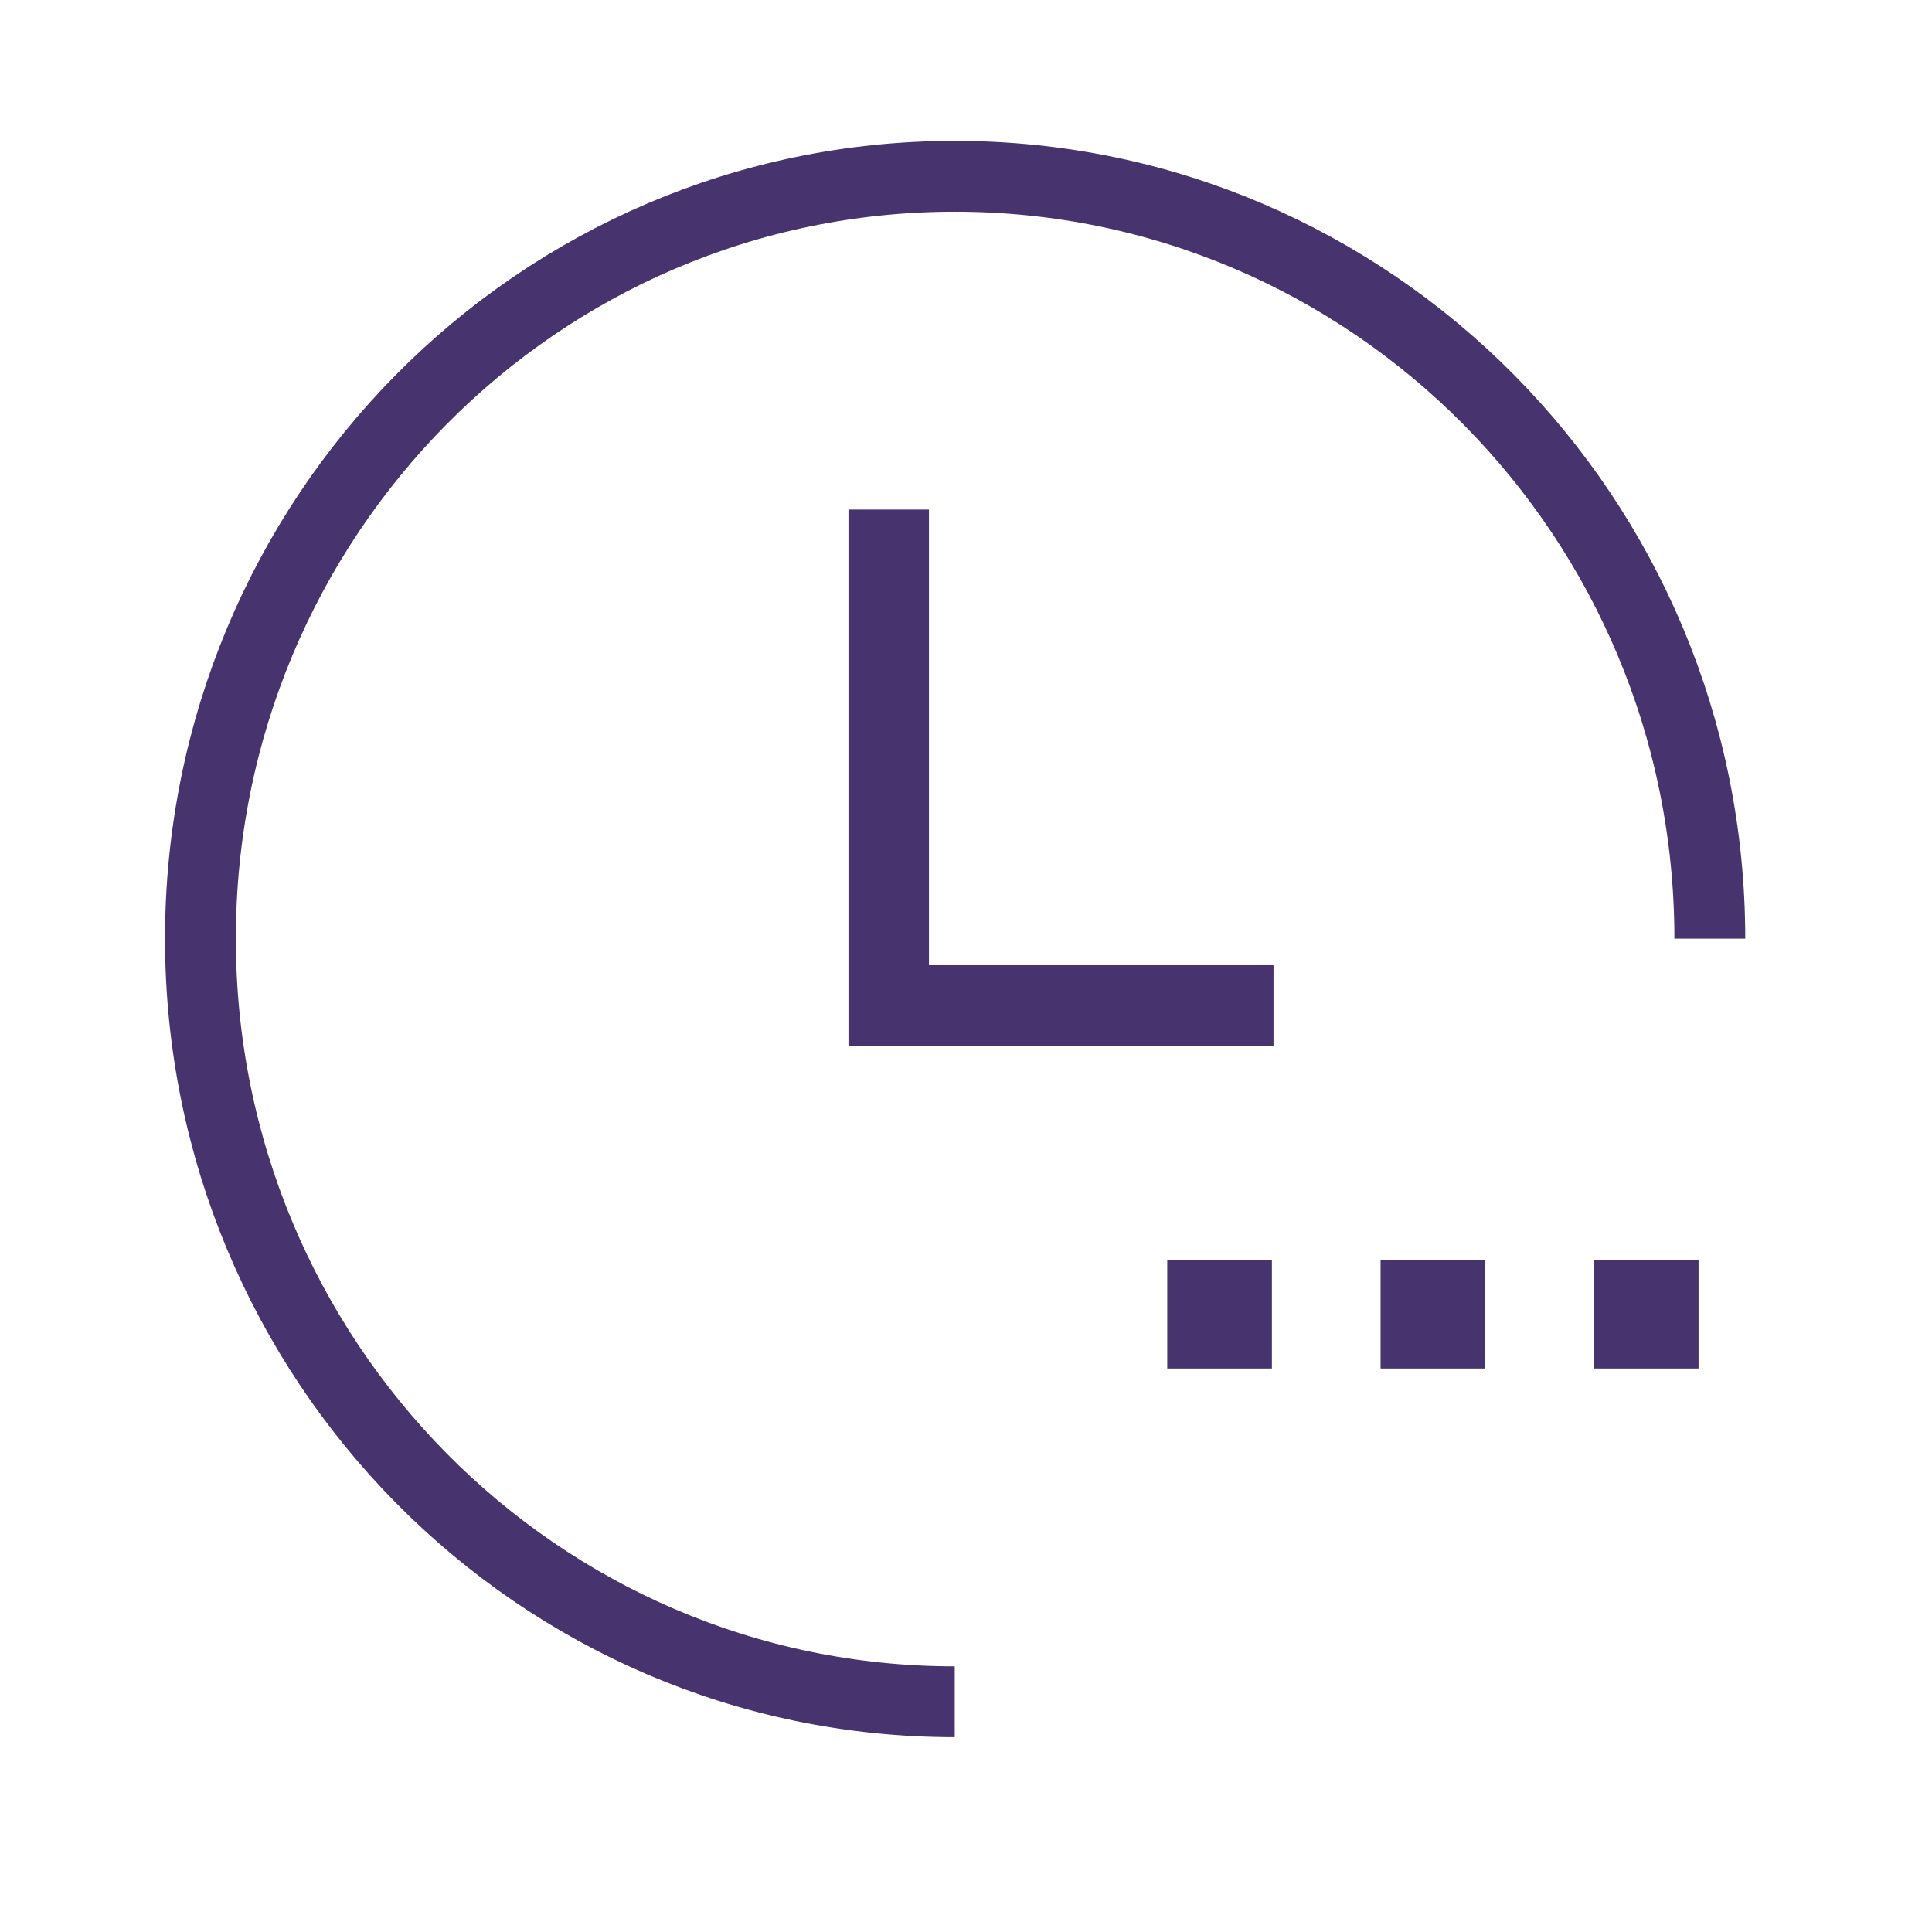 <?xml version="1.0" encoding="UTF-8"?>
<!DOCTYPE svg PUBLIC "-//W3C//DTD SVG 1.1//EN" "http://www.w3.org/Graphics/SVG/1.1/DTD/svg11.dtd">
<svg version="1.1" xmlns="http://www.w3.org/2000/svg" xmlns:xlink="http://www.w3.org/1999/xlink" width="24" height="24"  xml:space="preserve" id="additional_Conditions">
    <!-- Generated by PaintCode - http://www.paintcodeapp.com -->
    <g id="additional_Conditions-group64">
        <path id="additional_Conditions-bezier33" stroke="rgb(71, 51, 109)" stroke-width="0.88" stroke-miterlimit="10" fill="none" d="M 11.86,21.14 C 6.68,21.14 2.49,16.89 2.49,11.66 2.49,6.43 6.68,2.19 11.86,2.19 17.04,2.19 21.24,6.43 21.24,11.66" />
        <path id="additional_Conditions-bezier34" stroke="rgb(71, 51, 109)" stroke-width="1" stroke-miterlimit="10" fill="none" d="M 11.04,6.33 L 11.04,12.49 15.82,12.49" />
        <rect id="additional_Conditions-rectangle34" stroke="none" fill="rgb(71, 51, 109)" x="14.5" y="15.65" width="1.3" height="1.35" />
        <rect id="additional_Conditions-rectangle35" stroke="none" fill="rgb(71, 51, 109)" x="17.15" y="15.65" width="1.3" height="1.35" />
        <rect id="additional_Conditions-rectangle36" stroke="none" fill="rgb(71, 51, 109)" x="19.8" y="15.65" width="1.3" height="1.35" />
    </g>
</svg>
